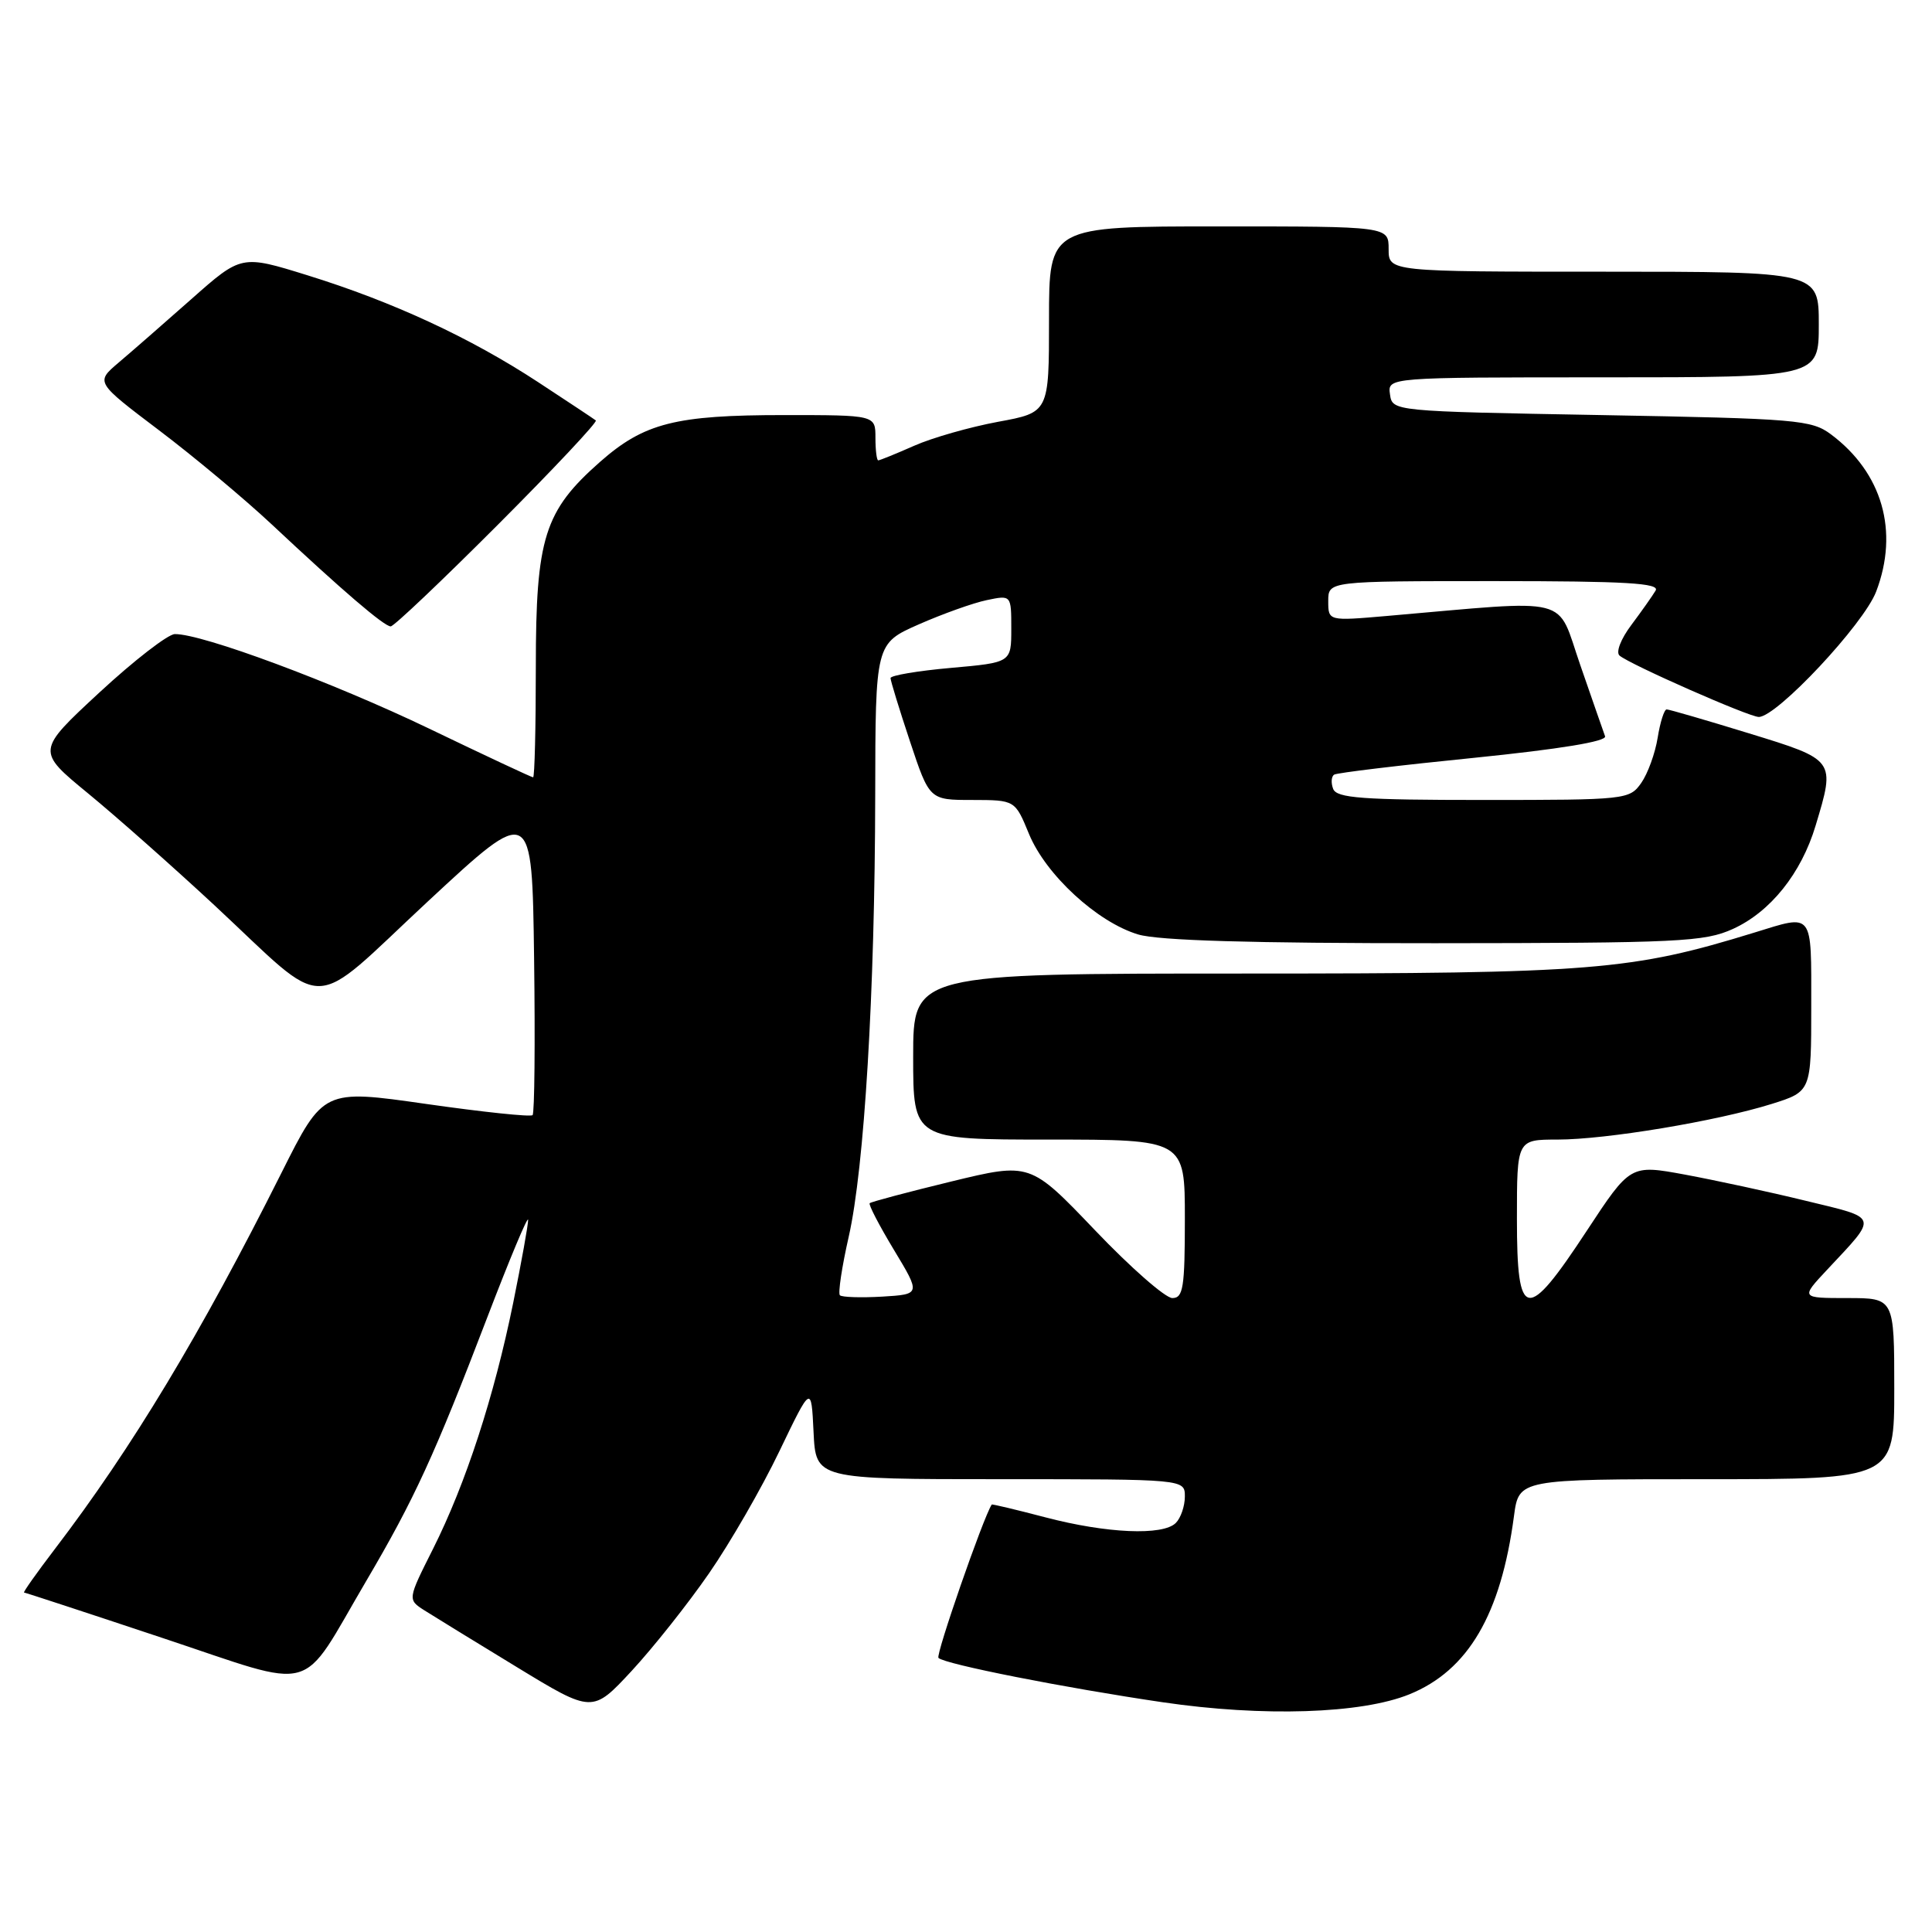 <?xml version="1.0" encoding="UTF-8" standalone="no"?>
<!DOCTYPE svg PUBLIC "-//W3C//DTD SVG 1.1//EN" "http://www.w3.org/Graphics/SVG/1.1/DTD/svg11.dtd" >
<svg xmlns="http://www.w3.org/2000/svg" xmlns:xlink="http://www.w3.org/1999/xlink" version="1.1" viewBox="0 0 256 256">
 <g >
 <path fill="currentColor"
d=" M 93.96 208.46 C 96.75 204.43 100.94 197.16 103.26 192.32 C 107.50 183.50 107.50 183.50 107.80 189.75 C 108.10 196.00 108.10 196.00 132.55 196.00 C 157.00 196.00 157.00 196.00 157.00 198.30 C 157.00 199.56 156.46 201.14 155.80 201.80 C 154.09 203.51 146.65 203.19 138.50 201.05 C 134.65 200.04 131.46 199.28 131.41 199.36 C 130.26 201.13 123.96 219.29 124.35 219.68 C 125.17 220.51 141.04 223.64 154.08 225.56 C 167.35 227.51 180.38 227.09 186.74 224.51 C 194.53 221.35 198.88 213.94 200.61 200.88 C 201.26 196.00 201.26 196.00 226.13 196.00 C 251.00 196.00 251.00 196.00 251.00 184.00 C 251.00 172.00 251.00 172.00 244.80 172.00 C 238.59 172.00 238.59 172.00 242.10 168.25 C 248.90 160.98 249.06 161.48 239.27 159.11 C 234.45 157.93 227.24 156.38 223.26 155.64 C 216.03 154.31 216.03 154.31 210.26 163.08 C 202.24 175.29 201.00 175.08 201.00 161.50 C 201.00 151.00 201.00 151.00 206.37 151.00 C 212.80 151.00 227.46 148.56 234.75 146.28 C 240.00 144.63 240.00 144.63 240.00 133.32 C 240.00 120.69 240.35 121.14 232.50 123.56 C 216.13 128.60 211.22 129.00 164.89 129.00 C 121.00 129.00 121.00 129.00 121.00 140.00 C 121.00 151.00 121.00 151.00 139.00 151.00 C 157.00 151.00 157.00 151.00 157.00 161.50 C 157.00 170.63 156.78 172.00 155.34 172.00 C 154.42 172.00 149.81 167.96 145.09 163.01 C 136.50 154.02 136.50 154.02 126.03 156.56 C 120.27 157.96 115.42 159.25 115.24 159.43 C 115.06 159.61 116.51 162.40 118.46 165.63 C 122.00 171.50 122.00 171.50 116.89 171.81 C 114.08 171.97 111.56 171.89 111.29 171.63 C 111.03 171.36 111.55 167.87 112.46 163.87 C 114.53 154.76 115.93 131.51 115.97 105.39 C 116.00 85.27 116.00 85.27 121.75 82.73 C 124.91 81.34 128.96 79.89 130.75 79.52 C 134.00 78.84 134.00 78.84 134.00 83.32 C 134.00 87.79 134.00 87.79 126.00 88.50 C 121.60 88.89 118.00 89.50 118.00 89.85 C 118.00 90.20 119.16 93.98 120.58 98.25 C 123.16 106.00 123.16 106.00 128.83 106.00 C 134.50 106.01 134.50 106.01 136.35 110.51 C 138.58 115.92 145.40 122.20 150.81 123.82 C 153.50 124.63 165.83 124.99 190.12 124.98 C 222.51 124.96 225.85 124.80 229.62 123.09 C 234.59 120.83 238.68 115.73 240.58 109.39 C 243.21 100.66 243.24 100.70 231.71 97.16 C 226.05 95.42 221.16 94.00 220.84 94.00 C 220.52 94.00 219.98 95.69 219.65 97.75 C 219.32 99.81 218.34 102.51 217.47 103.75 C 215.92 105.95 215.47 106.00 196.55 106.00 C 180.47 106.00 177.12 105.75 176.65 104.53 C 176.34 103.72 176.41 102.87 176.79 102.64 C 177.18 102.40 185.50 101.40 195.28 100.42 C 206.71 99.26 212.93 98.24 212.68 97.56 C 212.47 96.98 210.99 92.74 209.40 88.14 C 206.16 78.81 208.71 79.46 183.75 81.62 C 176.00 82.29 176.00 82.29 176.00 79.64 C 176.00 77.00 176.00 77.00 198.06 77.00 C 215.43 77.00 219.96 77.27 219.38 78.25 C 218.97 78.94 217.53 80.98 216.17 82.80 C 214.77 84.66 214.08 86.43 214.60 86.87 C 215.96 88.04 231.75 95.00 233.05 95.00 C 235.44 95.00 246.95 82.71 248.60 78.39 C 251.65 70.40 249.42 62.65 242.62 57.56 C 240.03 55.63 238.15 55.47 212.18 55.00 C 184.50 54.50 184.50 54.50 184.18 52.25 C 183.86 50.00 183.86 50.00 212.43 50.00 C 241.00 50.00 241.00 50.00 241.00 43.00 C 241.00 36.00 241.00 36.00 212.50 36.00 C 184.00 36.00 184.00 36.00 184.00 33.00 C 184.00 30.00 184.00 30.00 161.50 30.00 C 139.00 30.00 139.00 30.00 139.00 42.33 C 139.00 54.65 139.00 54.65 132.25 55.89 C 128.54 56.58 123.53 58.00 121.12 59.07 C 118.72 60.13 116.58 61.00 116.37 61.00 C 116.17 61.00 116.00 59.65 116.00 58.00 C 116.00 55.00 116.00 55.00 103.87 55.00 C 89.51 55.00 85.36 56.05 79.52 61.19 C 72.12 67.71 71.00 71.26 71.00 88.32 C 71.00 96.39 70.84 103.00 70.64 103.00 C 70.44 103.00 64.23 100.09 56.83 96.53 C 44.09 90.41 26.78 83.97 23.16 84.02 C 22.25 84.04 17.75 87.52 13.16 91.77 C 4.82 99.50 4.82 99.50 11.66 105.12 C 15.42 108.21 22.95 114.88 28.40 119.94 C 43.82 134.29 40.66 134.35 56.73 119.41 C 70.50 106.62 70.50 106.62 70.77 126.96 C 70.92 138.14 70.83 147.50 70.57 147.76 C 70.31 148.02 63.97 147.35 56.48 146.28 C 42.85 144.33 42.85 144.33 37.29 155.42 C 26.59 176.76 17.48 191.88 7.27 205.25 C 4.86 208.41 3.02 211.01 3.19 211.02 C 3.36 211.03 11.60 213.73 21.50 217.03 C 42.40 223.97 39.54 224.77 48.52 209.50 C 54.90 198.66 57.58 192.82 64.59 174.50 C 67.54 166.80 69.96 161.01 69.98 161.64 C 69.99 162.27 69.10 167.22 68.00 172.64 C 65.47 185.06 61.72 196.58 57.38 205.23 C 54.00 211.95 54.00 211.95 56.25 213.39 C 57.49 214.18 63.00 217.56 68.50 220.91 C 78.50 227.00 78.50 227.00 83.70 221.40 C 86.55 218.32 91.17 212.50 93.96 208.46 Z  M 65.97 69.53 C 73.36 62.13 79.20 55.91 78.95 55.71 C 78.70 55.51 75.26 53.23 71.31 50.64 C 62.31 44.74 52.06 39.99 40.75 36.48 C 31.99 33.76 31.99 33.76 25.36 39.63 C 21.71 42.86 17.36 46.66 15.69 48.07 C 12.66 50.65 12.66 50.65 21.08 57.02 C 25.71 60.52 32.42 66.13 36.00 69.48 C 45.38 78.27 50.90 83.00 51.77 83.00 C 52.19 83.00 58.57 76.94 65.97 69.53 Z "/>
</g>
</svg>